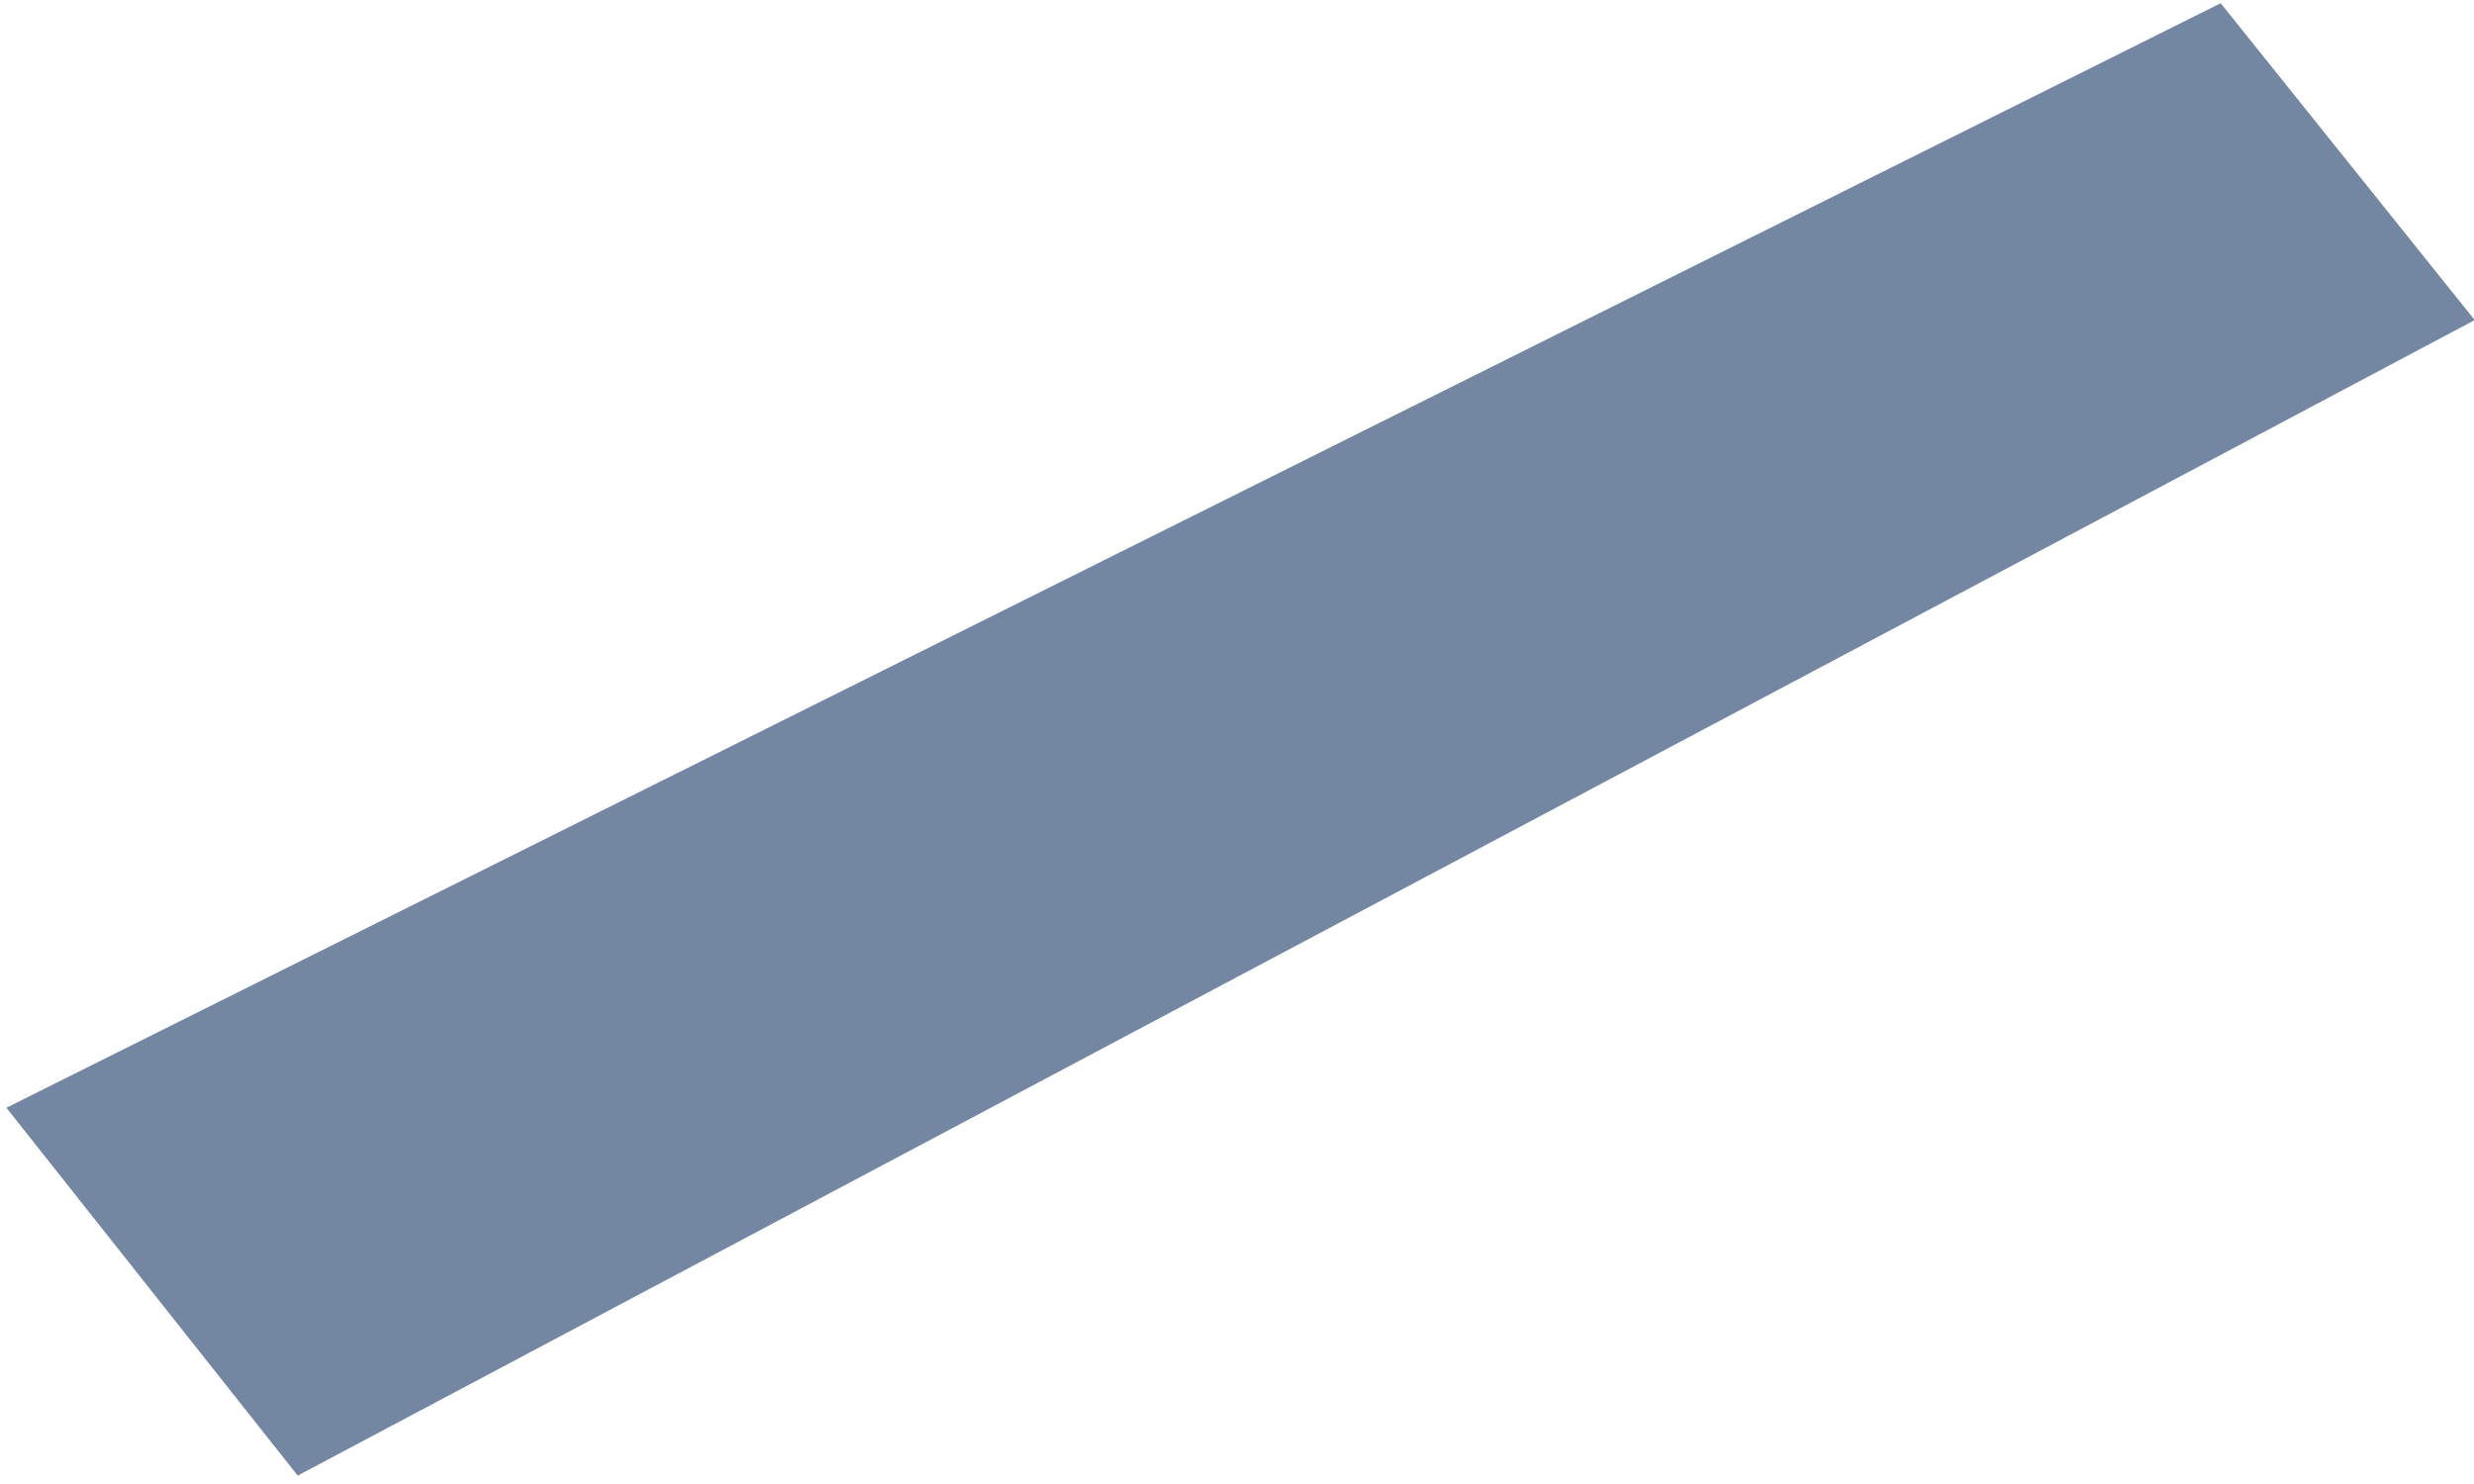 <?xml version="1.0" encoding="UTF-8"?>
<svg width="255px" height="153px" viewBox="0 0 255 153" version="1.1" xmlns="http://www.w3.org/2000/svg" xmlns:xlink="http://www.w3.org/1999/xlink">
    <!-- Generator: Sketch 41 (35326) - http://www.bohemiancoding.com/sketch -->
    <title>2</title>
    <desc>Created with Sketch.</desc>
    <defs></defs>
    <g id="Page-1" stroke="none" stroke-width="1" fill="none" fill-rule="evenodd">
        <g id="Artboard-5-Copy-12" transform="translate(-43, -223)" fill="#7386A2">
            <polygon id="2" points="73.687 375.134 298.073 256 271.891 223.331 43.658 337.207"></polygon>
        </g>
    </g>
</svg>